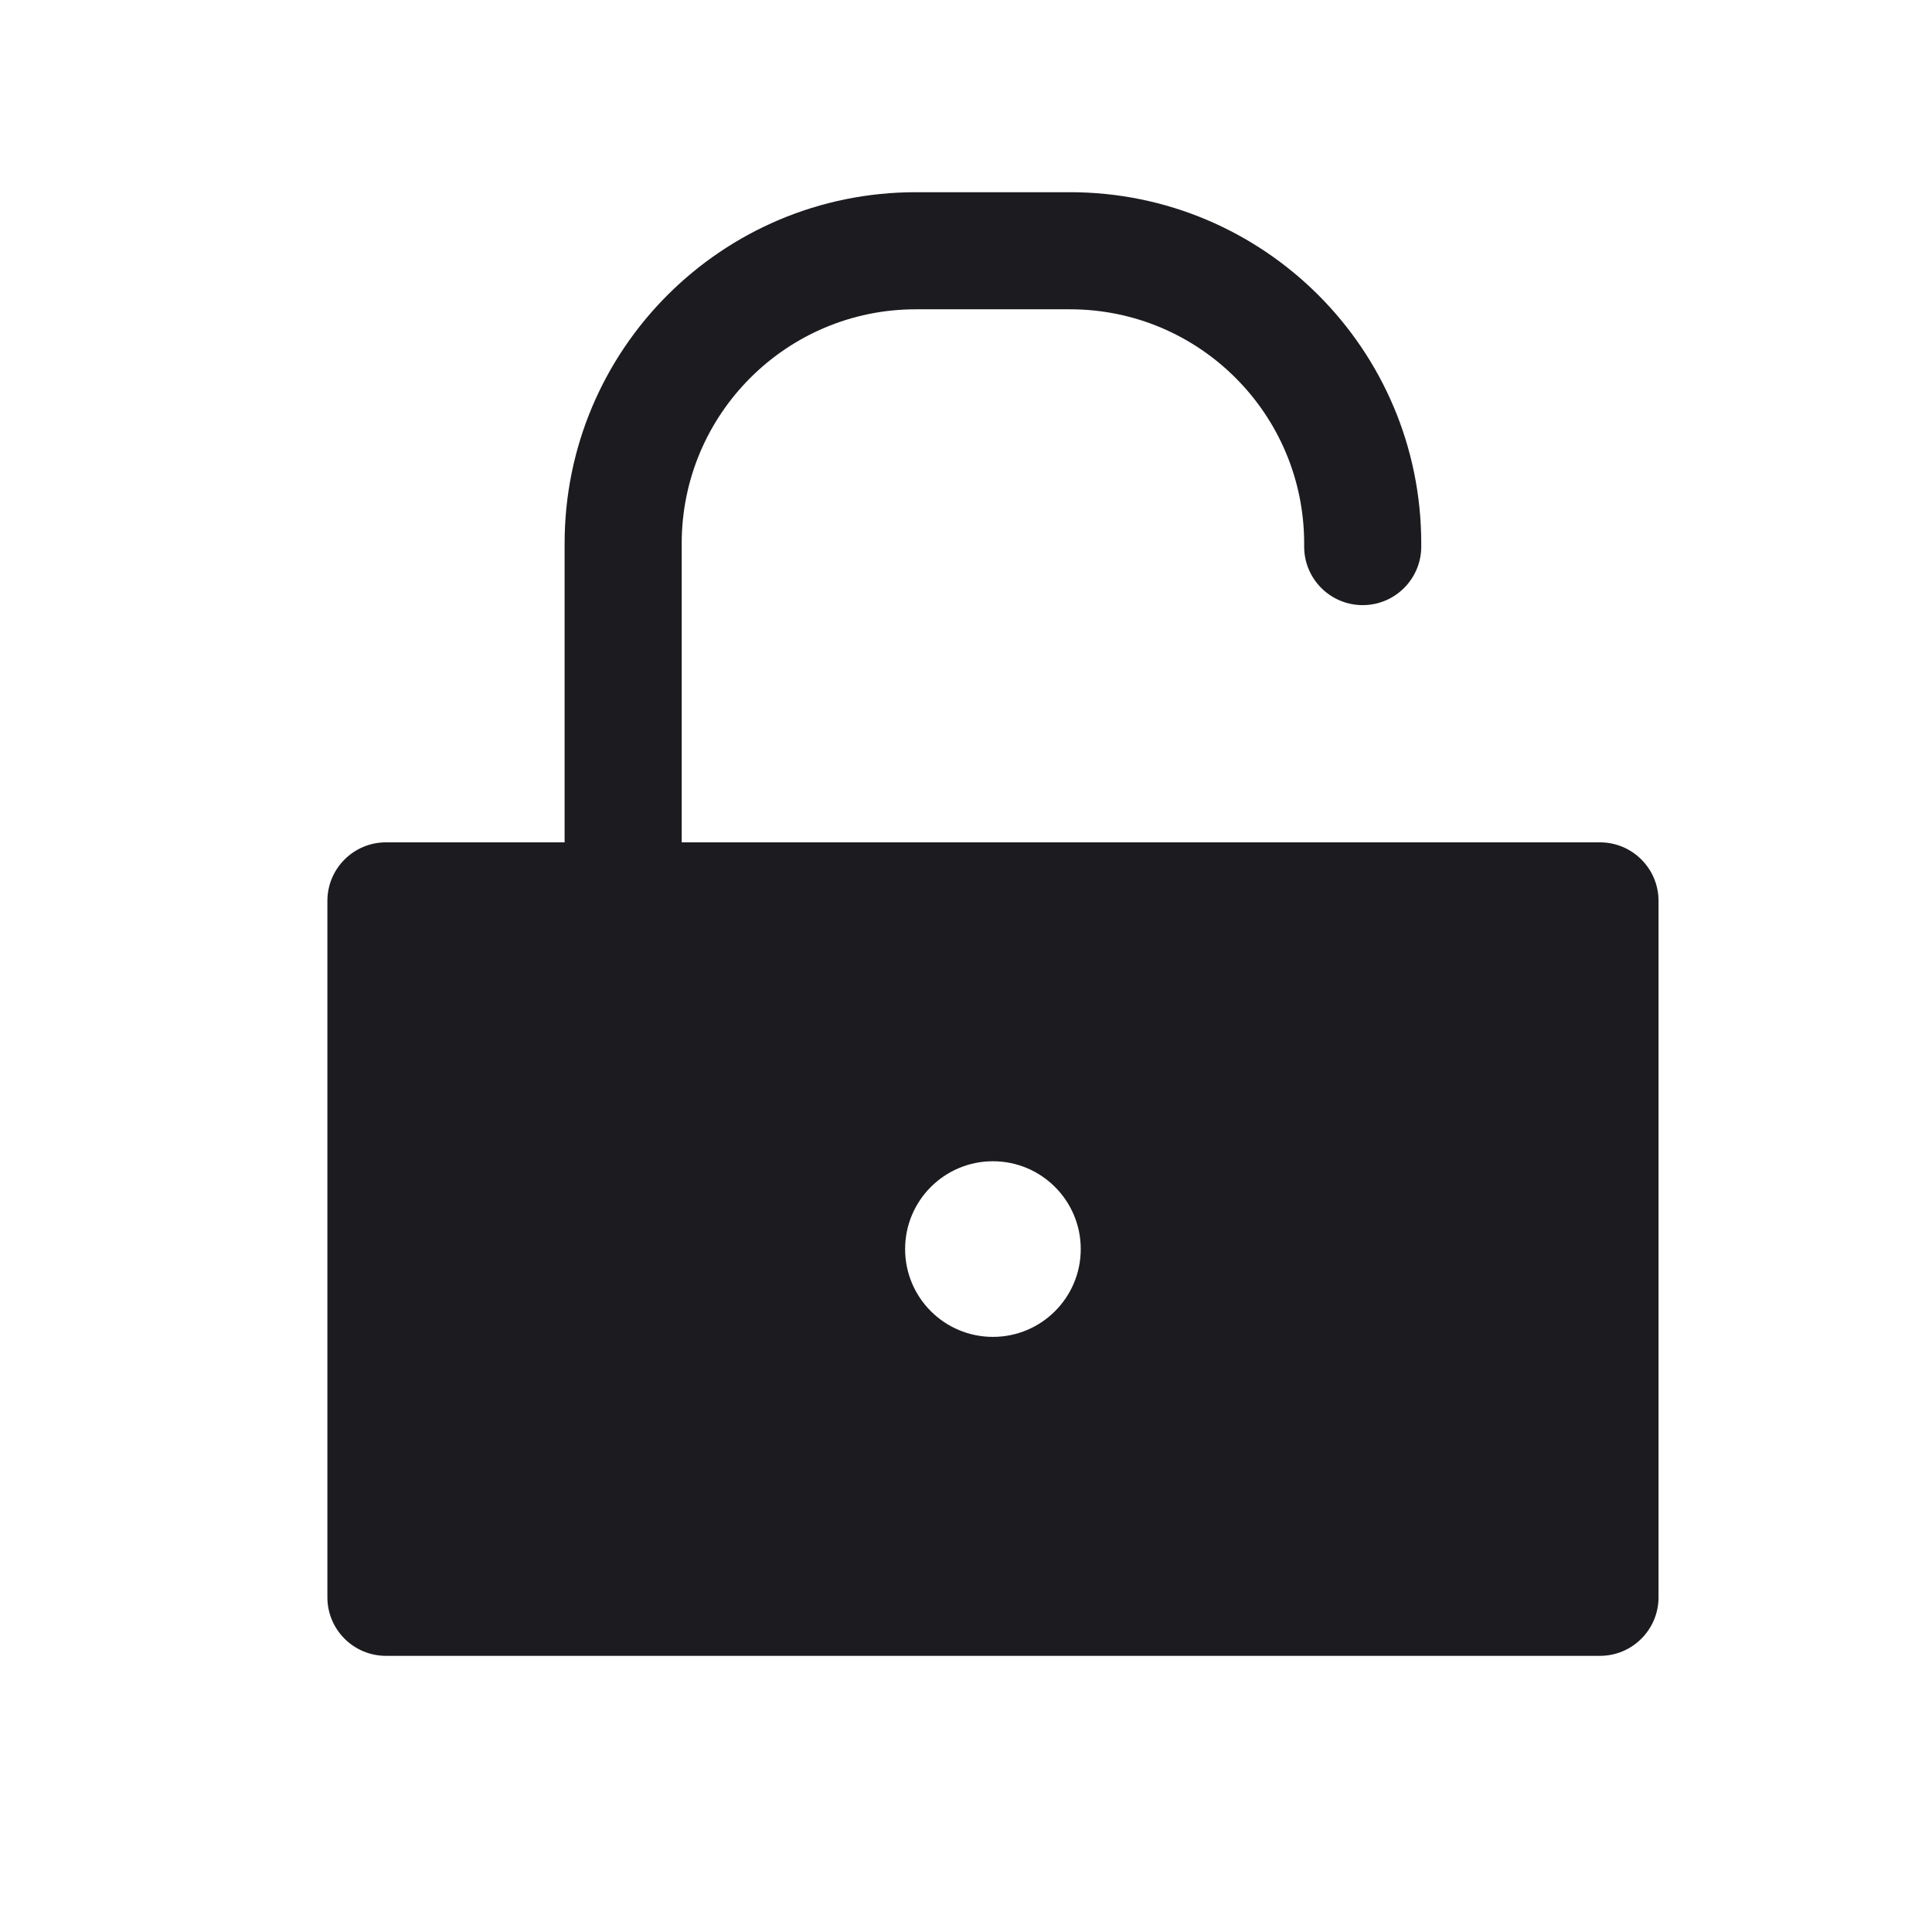 <svg width="33" height="33" viewBox="0 0 33 33" fill="none" xmlns="http://www.w3.org/2000/svg">
<path fill-rule="evenodd" clip-rule="evenodd" d="M15.644 3.283C12.33 3.283 9.644 5.969 9.644 9.283V14.388H6.592C6.04 14.388 5.592 14.836 5.592 15.388V27.283C5.592 27.835 6.04 28.283 6.592 28.283H27.329C27.881 28.283 28.329 27.835 28.329 27.283V15.388C28.329 14.836 27.881 14.388 27.329 14.388H11.644V9.283C11.644 7.074 13.435 5.283 15.644 5.283H18.276C20.485 5.283 22.276 7.074 22.276 9.283V9.336C22.276 9.888 22.723 10.336 23.276 10.336C23.828 10.336 24.276 9.888 24.276 9.336V9.283C24.276 5.969 21.589 3.283 18.276 3.283H15.644ZM16.96 22.835C17.788 22.835 18.46 22.164 18.46 21.335C18.46 20.507 17.788 19.835 16.96 19.835C16.131 19.835 15.46 20.507 15.46 21.335C15.46 22.164 16.131 22.835 16.96 22.835Z" fill="#1C1B1F"/>
</svg>
